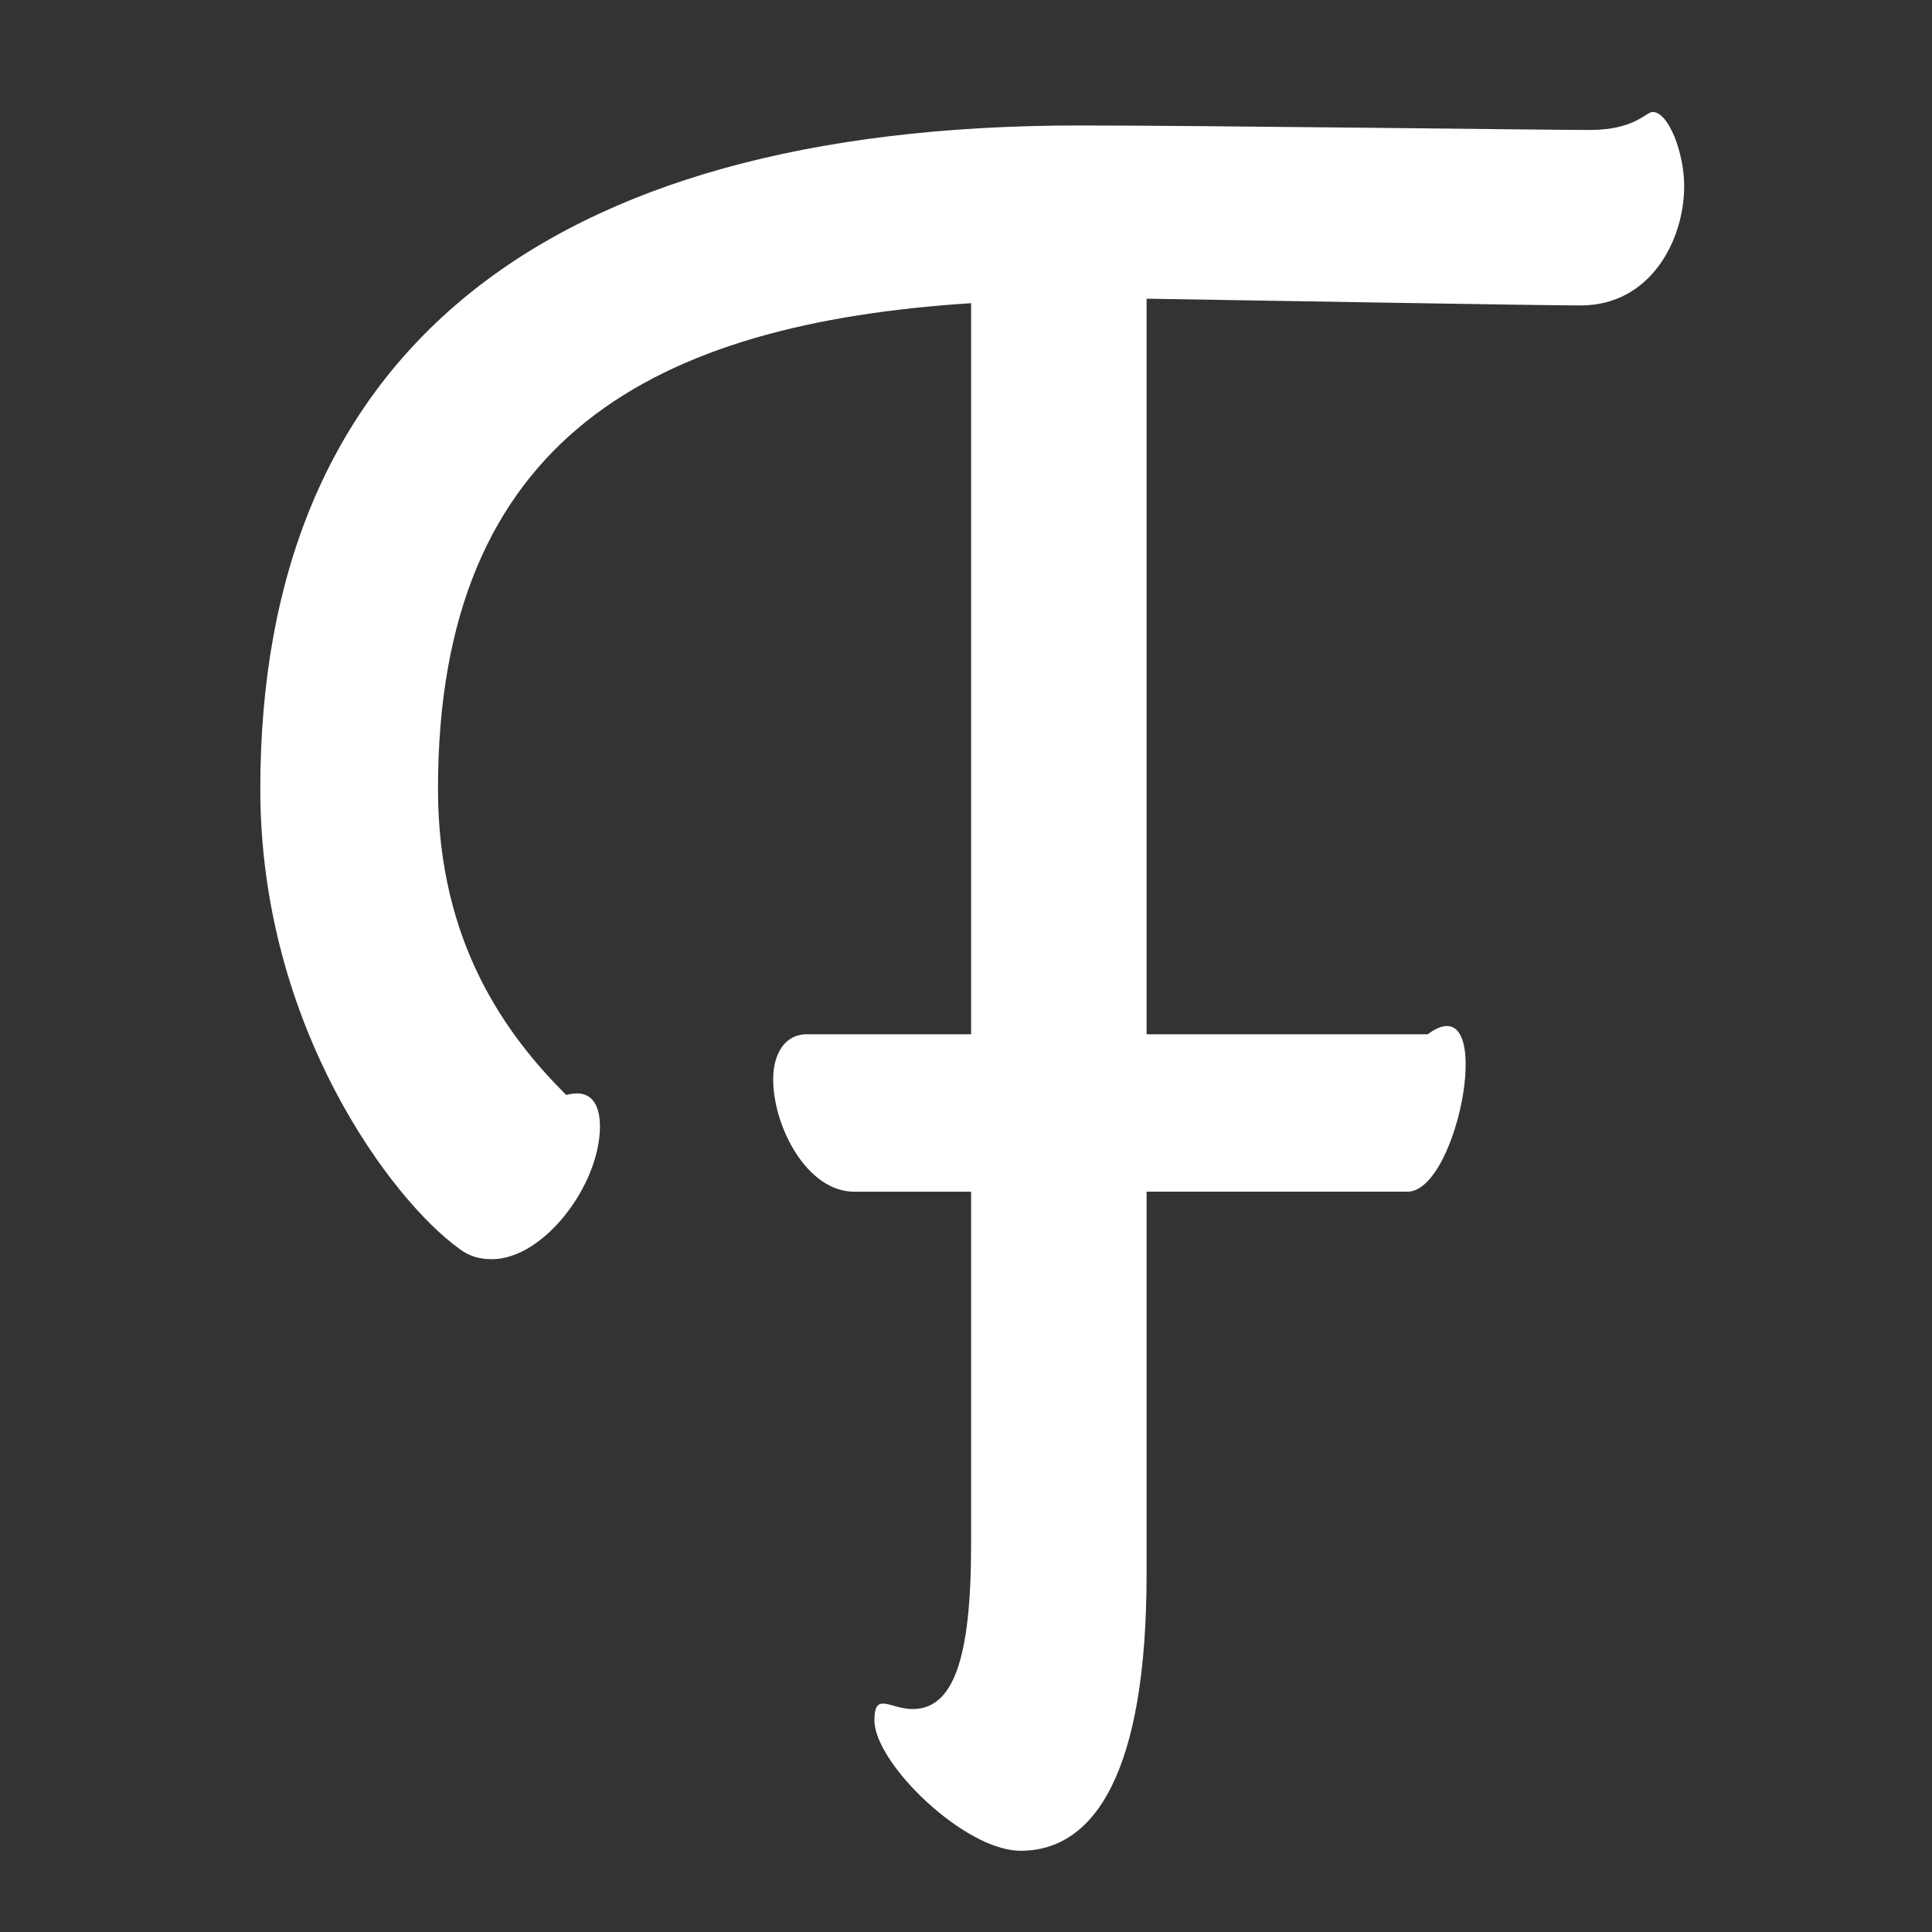 <?xml version="1.0" encoding="utf-8"?>
<!-- Generator: Adobe Illustrator 13.0.2, SVG Export Plug-In . SVG Version: 6.00 Build 14948)  -->
<!DOCTYPE svg PUBLIC "-//W3C//DTD SVG 1.1//EN" "http://www.w3.org/Graphics/SVG/1.1/DTD/svg11.dtd">
<svg version="1.1" id="Layer_1" xmlns="http://www.w3.org/2000/svg" xmlns:xlink="http://www.w3.org/1999/xlink" x="0px" y="0px"
	 width="100px" height="100px" viewBox="0 0 100 100" enable-background="new 0 0 100 100" xml:space="preserve">
<rect x="0" y="0" width="100" height="100" fill="#333333" stroke="none"/>
<rect y="-0.486" fill="none" width="100" height="100"/>
<g>
	<path fill="#FFFFFF" d="M52.826,95.796c-2.911,0-7.567-4.541-7.567-6.754c0-1.513,0.814-0.582,1.979-0.582
		c2.095,0,3.026-2.562,3.026-8.499V61.682h-6.054c-2.445,0-4.191-3.377-4.191-5.822c0-1.28,0.582-2.327,1.746-2.327h8.499v-37.84
		c-16.3,1.048-27.594,6.868-27.594,25.147c0,8.035,3.609,12.809,6.637,15.836c1.28-0.349,1.746,0.466,1.746,1.629
		c0,3.028-2.911,6.87-5.588,6.87c-0.582,0-1.165-0.116-1.747-0.582c-3.377-2.445-10.245-11.41-10.245-23.753
		c0-22.354,14.437-34.346,42.38-34.346c6.404,0,23.984,0.233,26.43,0.233c2.329,0,2.911-0.931,3.26-0.931
		c0.815,0,1.63,2.095,1.63,3.842c0,2.794-1.746,6.171-5.355,6.171c-2.096,0-15.252-0.232-22.471-0.349v38.072H73.9
		c3.609-2.679,1.63,8.149-1.049,8.149H59.347v19.793C59.347,91.721,56.668,95.796,52.826,95.796z"/>
</g>
</svg>
